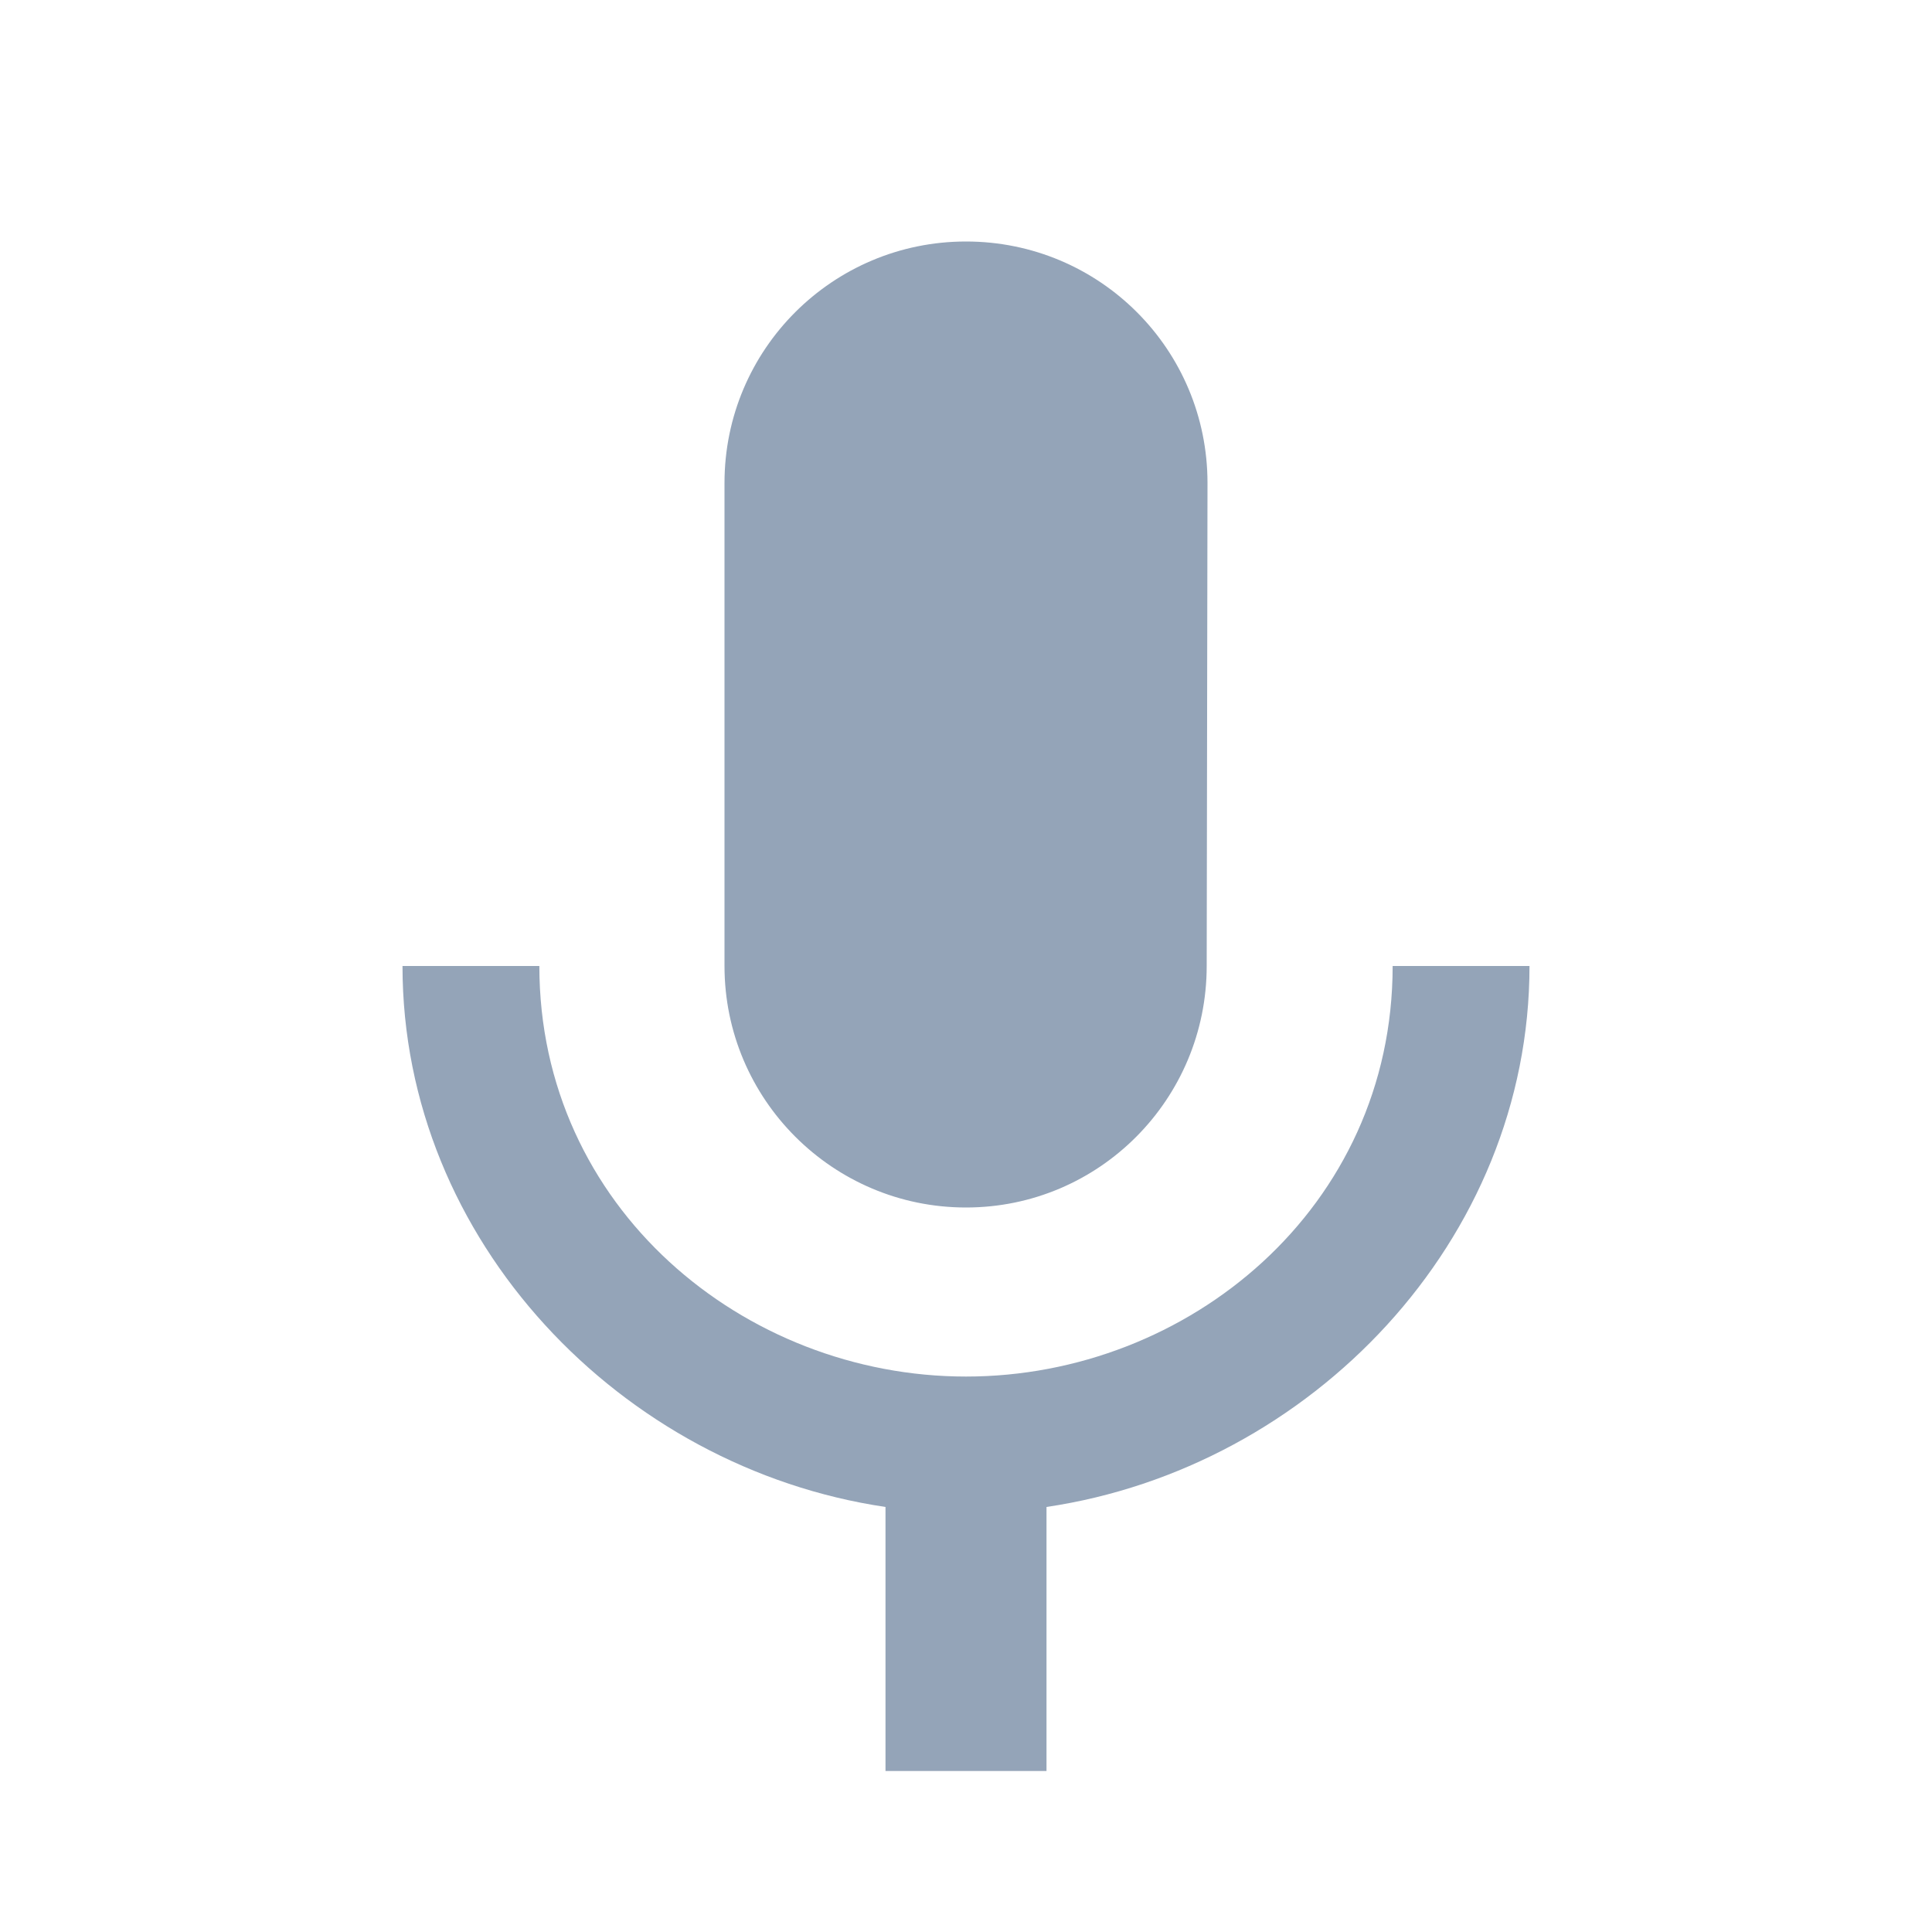 <?xml version="1.0" encoding="UTF-8"?>
<svg width="24px" height="24px" viewBox="0 0 24 24" version="1.1" xmlns="http://www.w3.org/2000/svg" xmlns:xlink="http://www.w3.org/1999/xlink">
    <title>mic 2</title>
    <g id="Page-1" stroke="none" stroke-width="1" fill="none" fill-rule="evenodd">
        <g id="Copperfield-Chrome-Extension-001" transform="translate(-1122, -142)">
            <g id="Content" transform="translate(340, 124)">
                <g id="mic" transform="translate(782, 18)">
                    <path d="M12,15 C13.655,15 14.99,13.655 14.99,12 L15,6 C15,4.34 13.66,3 12,3 C10.345,3 9,4.34 9,6 L9,12 C9,13.655 10.345,15 12,15 Z M17.3,12 C17.3,15 14.765,17.1 12,17.1 C9.24,17.1 6.7,15 6.7,12 L5,12 C5,15.415 7.72,18.235 11,18.72 L11,22 L13,22 L13,18.72 C16.28,18.235 19,15.415 19,12 L17.3,12 Z" id="Shape" fill="#94A4B8" fill-rule="nonzero"></path>
                    <polygon id="Path" points="0 0 24 0 24 24 0 24"></polygon>
                </g>
            </g>
        </g>
    </g>
</svg>